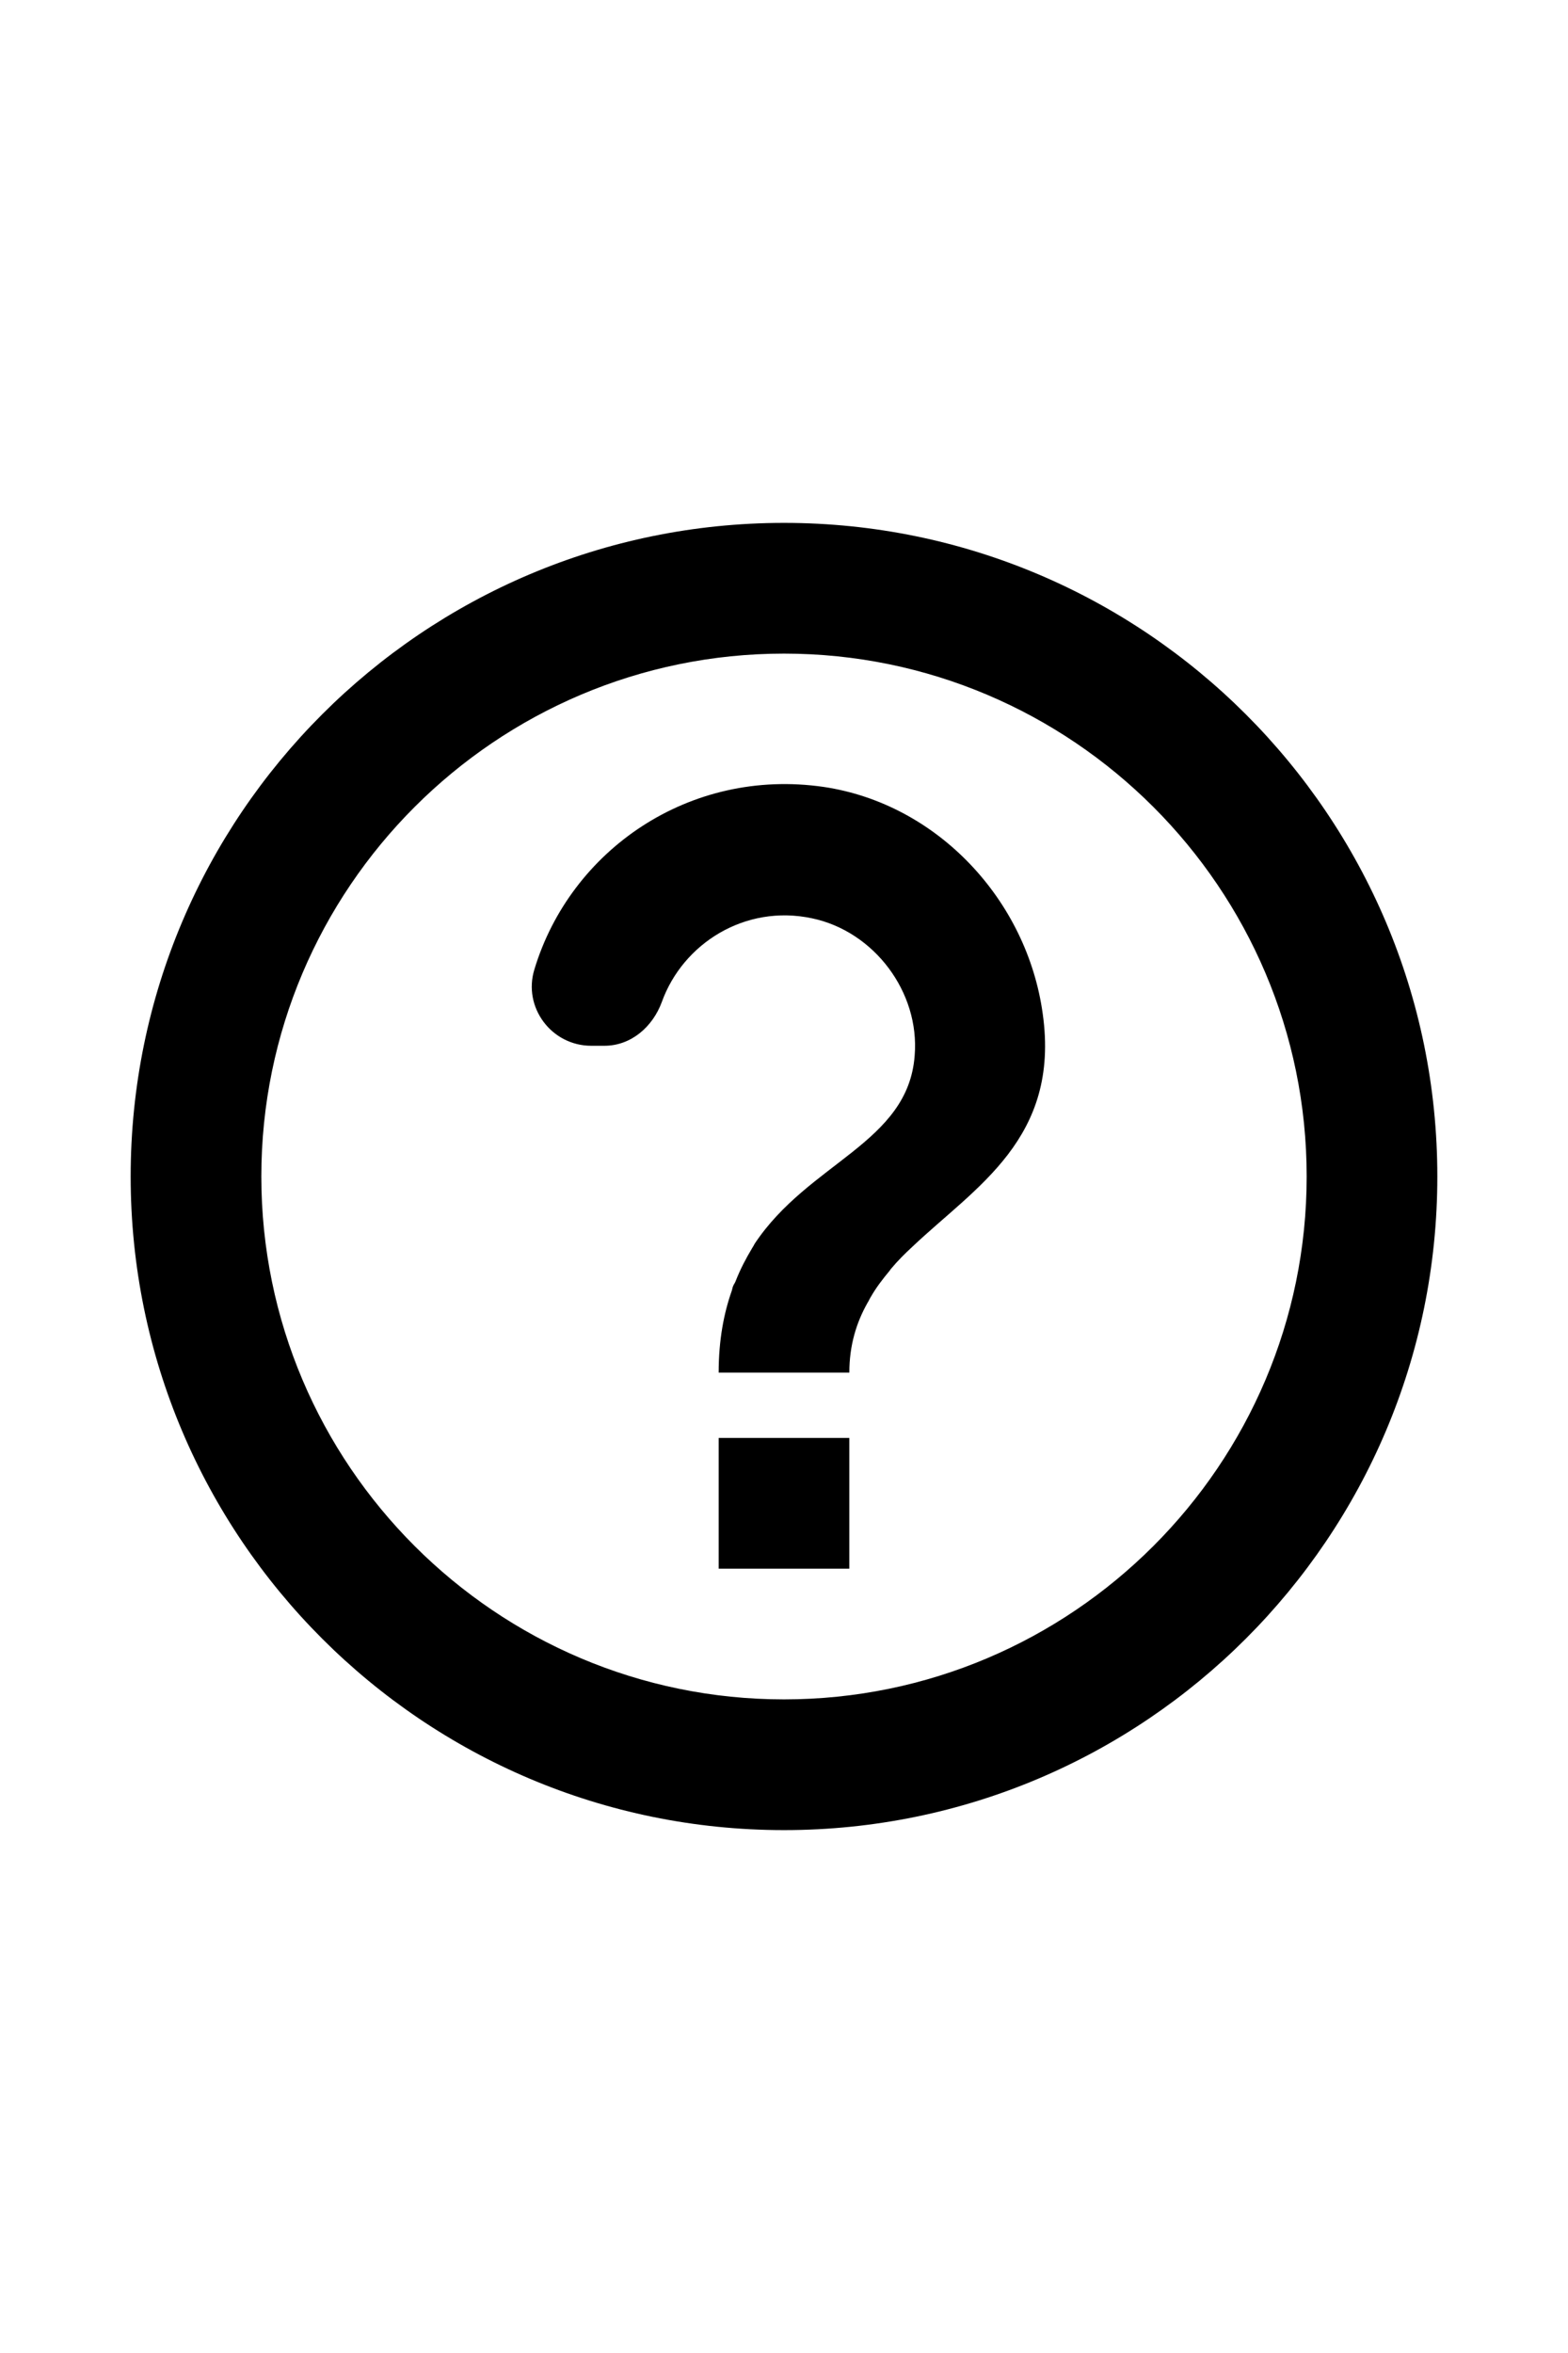 <svg viewBox="0 0 24 24" color="textSubtle" width="16px" xmlns="http://www.w3.org/2000/svg" class="sc-8a800401-0 eslIYO"><path d="M12 2C6.48 2 2 6.48 2 12C2 17.52 6.48 22 12 22C17.52 22 22 17.52 22 12C22 6.48 17.52 2 12 2ZM12 20C7.59 20 4 16.41 4 12C4 7.59 7.59 4 12 4C16.41 4 20 7.59 20 12C20 16.41 16.41 20 12 20ZM11 16H13V18H11V16ZM12.61 6.04C10.55 5.74 8.73 7.01 8.18 8.83C8 9.41 8.44 10 9.05 10H9.25C9.66 10 9.99 9.71 10.13 9.33C10.45 8.44 11.4 7.83 12.43 8.05C13.38 8.25 14.08 9.18 14 10.15C13.9 11.49 12.38 11.78 11.55 13.03C11.55 13.04 11.54 13.04 11.54 13.05C11.53 13.07 11.52 13.08 11.51 13.1C11.42 13.25 11.33 13.42 11.26 13.6C11.25 13.63 11.23 13.65 11.22 13.68C11.21 13.7 11.21 13.72 11.2 13.75C11.08 14.09 11 14.5 11 15H13C13 14.58 13.11 14.23 13.28 13.93C13.3 13.9 13.31 13.87 13.33 13.84C13.41 13.7 13.51 13.57 13.61 13.45C13.62 13.44 13.63 13.42 13.64 13.41C13.74 13.29 13.85 13.18 13.97 13.07C14.93 12.16 16.23 11.42 15.96 9.51C15.72 7.77 14.35 6.3 12.61 6.04Z"/></svg>